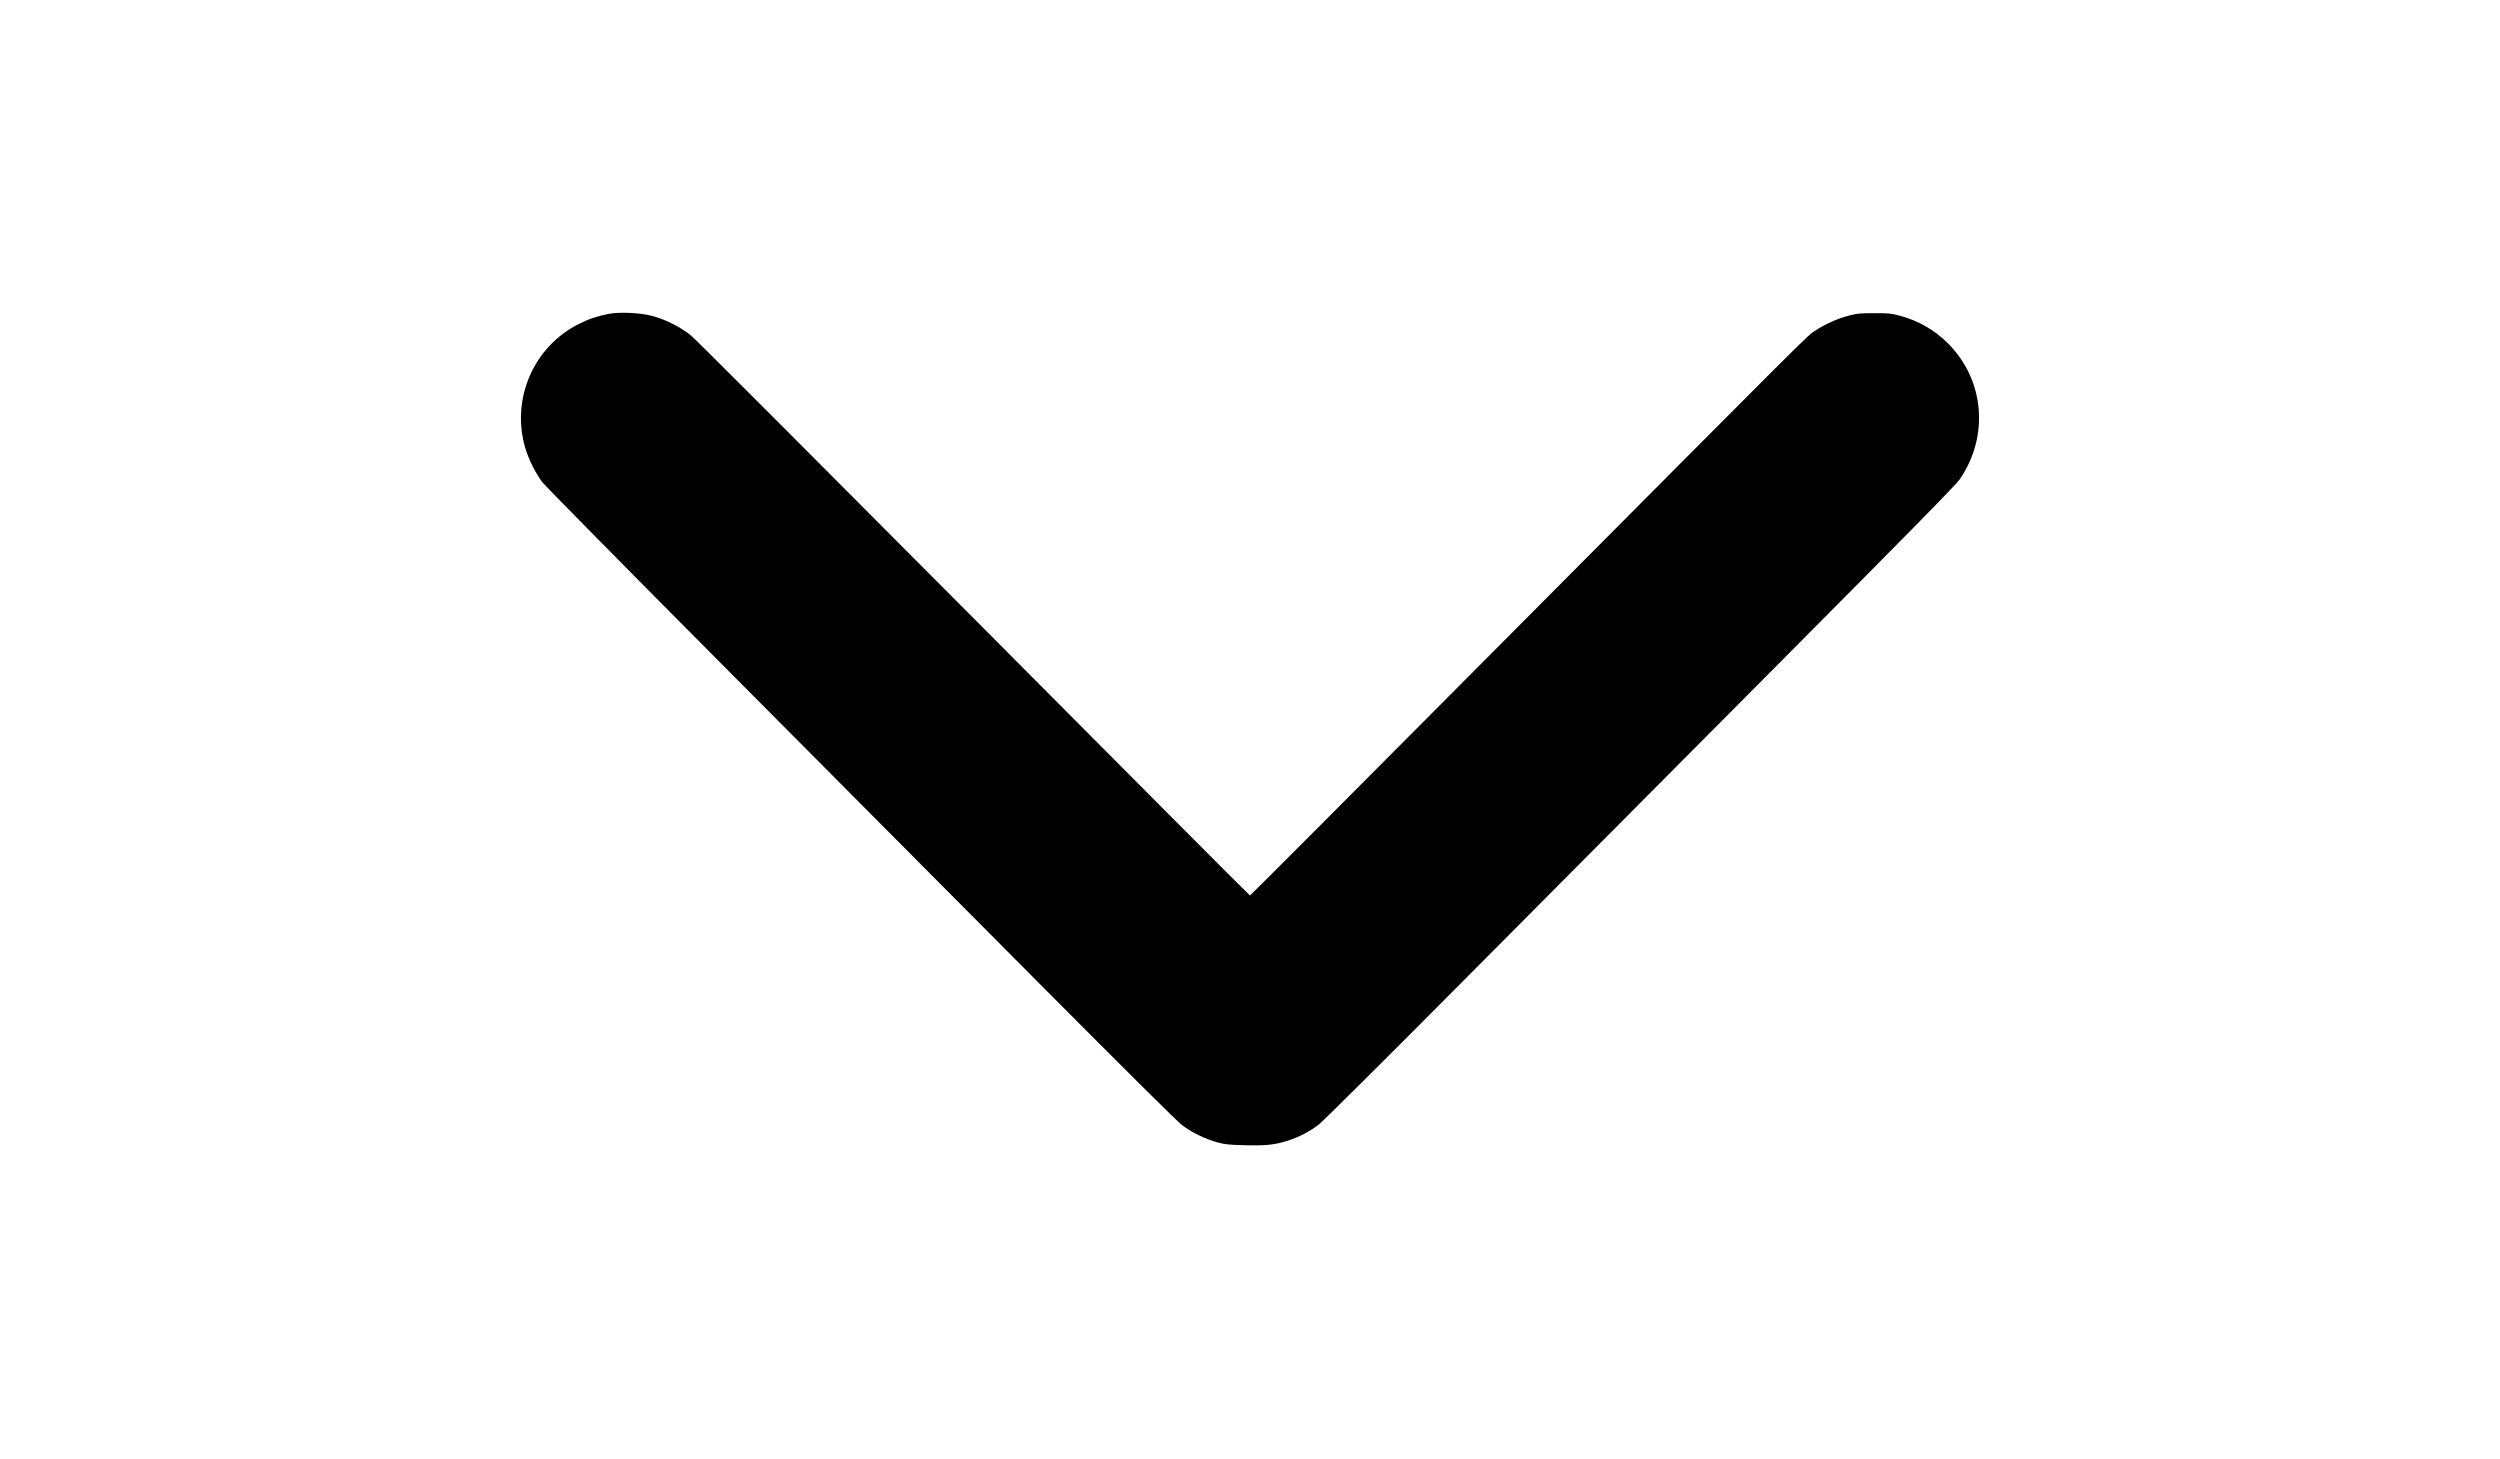 <?xml version="1.0" standalone="no"?>
<!DOCTYPE svg PUBLIC "-//W3C//DTD SVG 20010904//EN"
 "http://www.w3.org/TR/2001/REC-SVG-20010904/DTD/svg10.dtd">
<svg version="1.0" xmlns="http://www.w3.org/2000/svg"
 width="2560pt" height="1494pt" viewBox="0 0 2560 1494"
 preserveAspectRatio="xMidYMid meet">

<g transform="translate(0,1494) scale(0.1,-0.1)"
fill="#000000" stroke="none">
<path d="M6232 11726 c-117 -23 -211 -55 -312 -107 -457 -234 -685 -761 -544
-1257 31 -112 108 -268 175 -357 29 -38 870 -891 1869 -1895 998 -1004 2443
-2456 3210 -3228 897 -902 1424 -1425 1475 -1464 100 -75 232 -139 355 -174
82 -23 120 -27 285 -31 217 -6 313 4 450 49 110 36 217 92 310 163 39 30 698
685 1465 1457 767 772 2216 2229 3220 3238 1381 1389 1838 1854 1878 1912 303
443 253 1019 -121 1392 -137 137 -302 232 -492 283 -90 24 -117 27 -265 26
-145 0 -177 -3 -262 -26 -114 -30 -239 -86 -340 -153 -87 -57 61 90 -3237
-3226 -1399 -1407 -2547 -2558 -2551 -2558 -5 0 -1275 1275 -2824 2833 -1549
1557 -2853 2863 -2898 2900 -105 86 -267 168 -403 203 -125 32 -331 41 -443
20z"/>
</g>
</svg>
